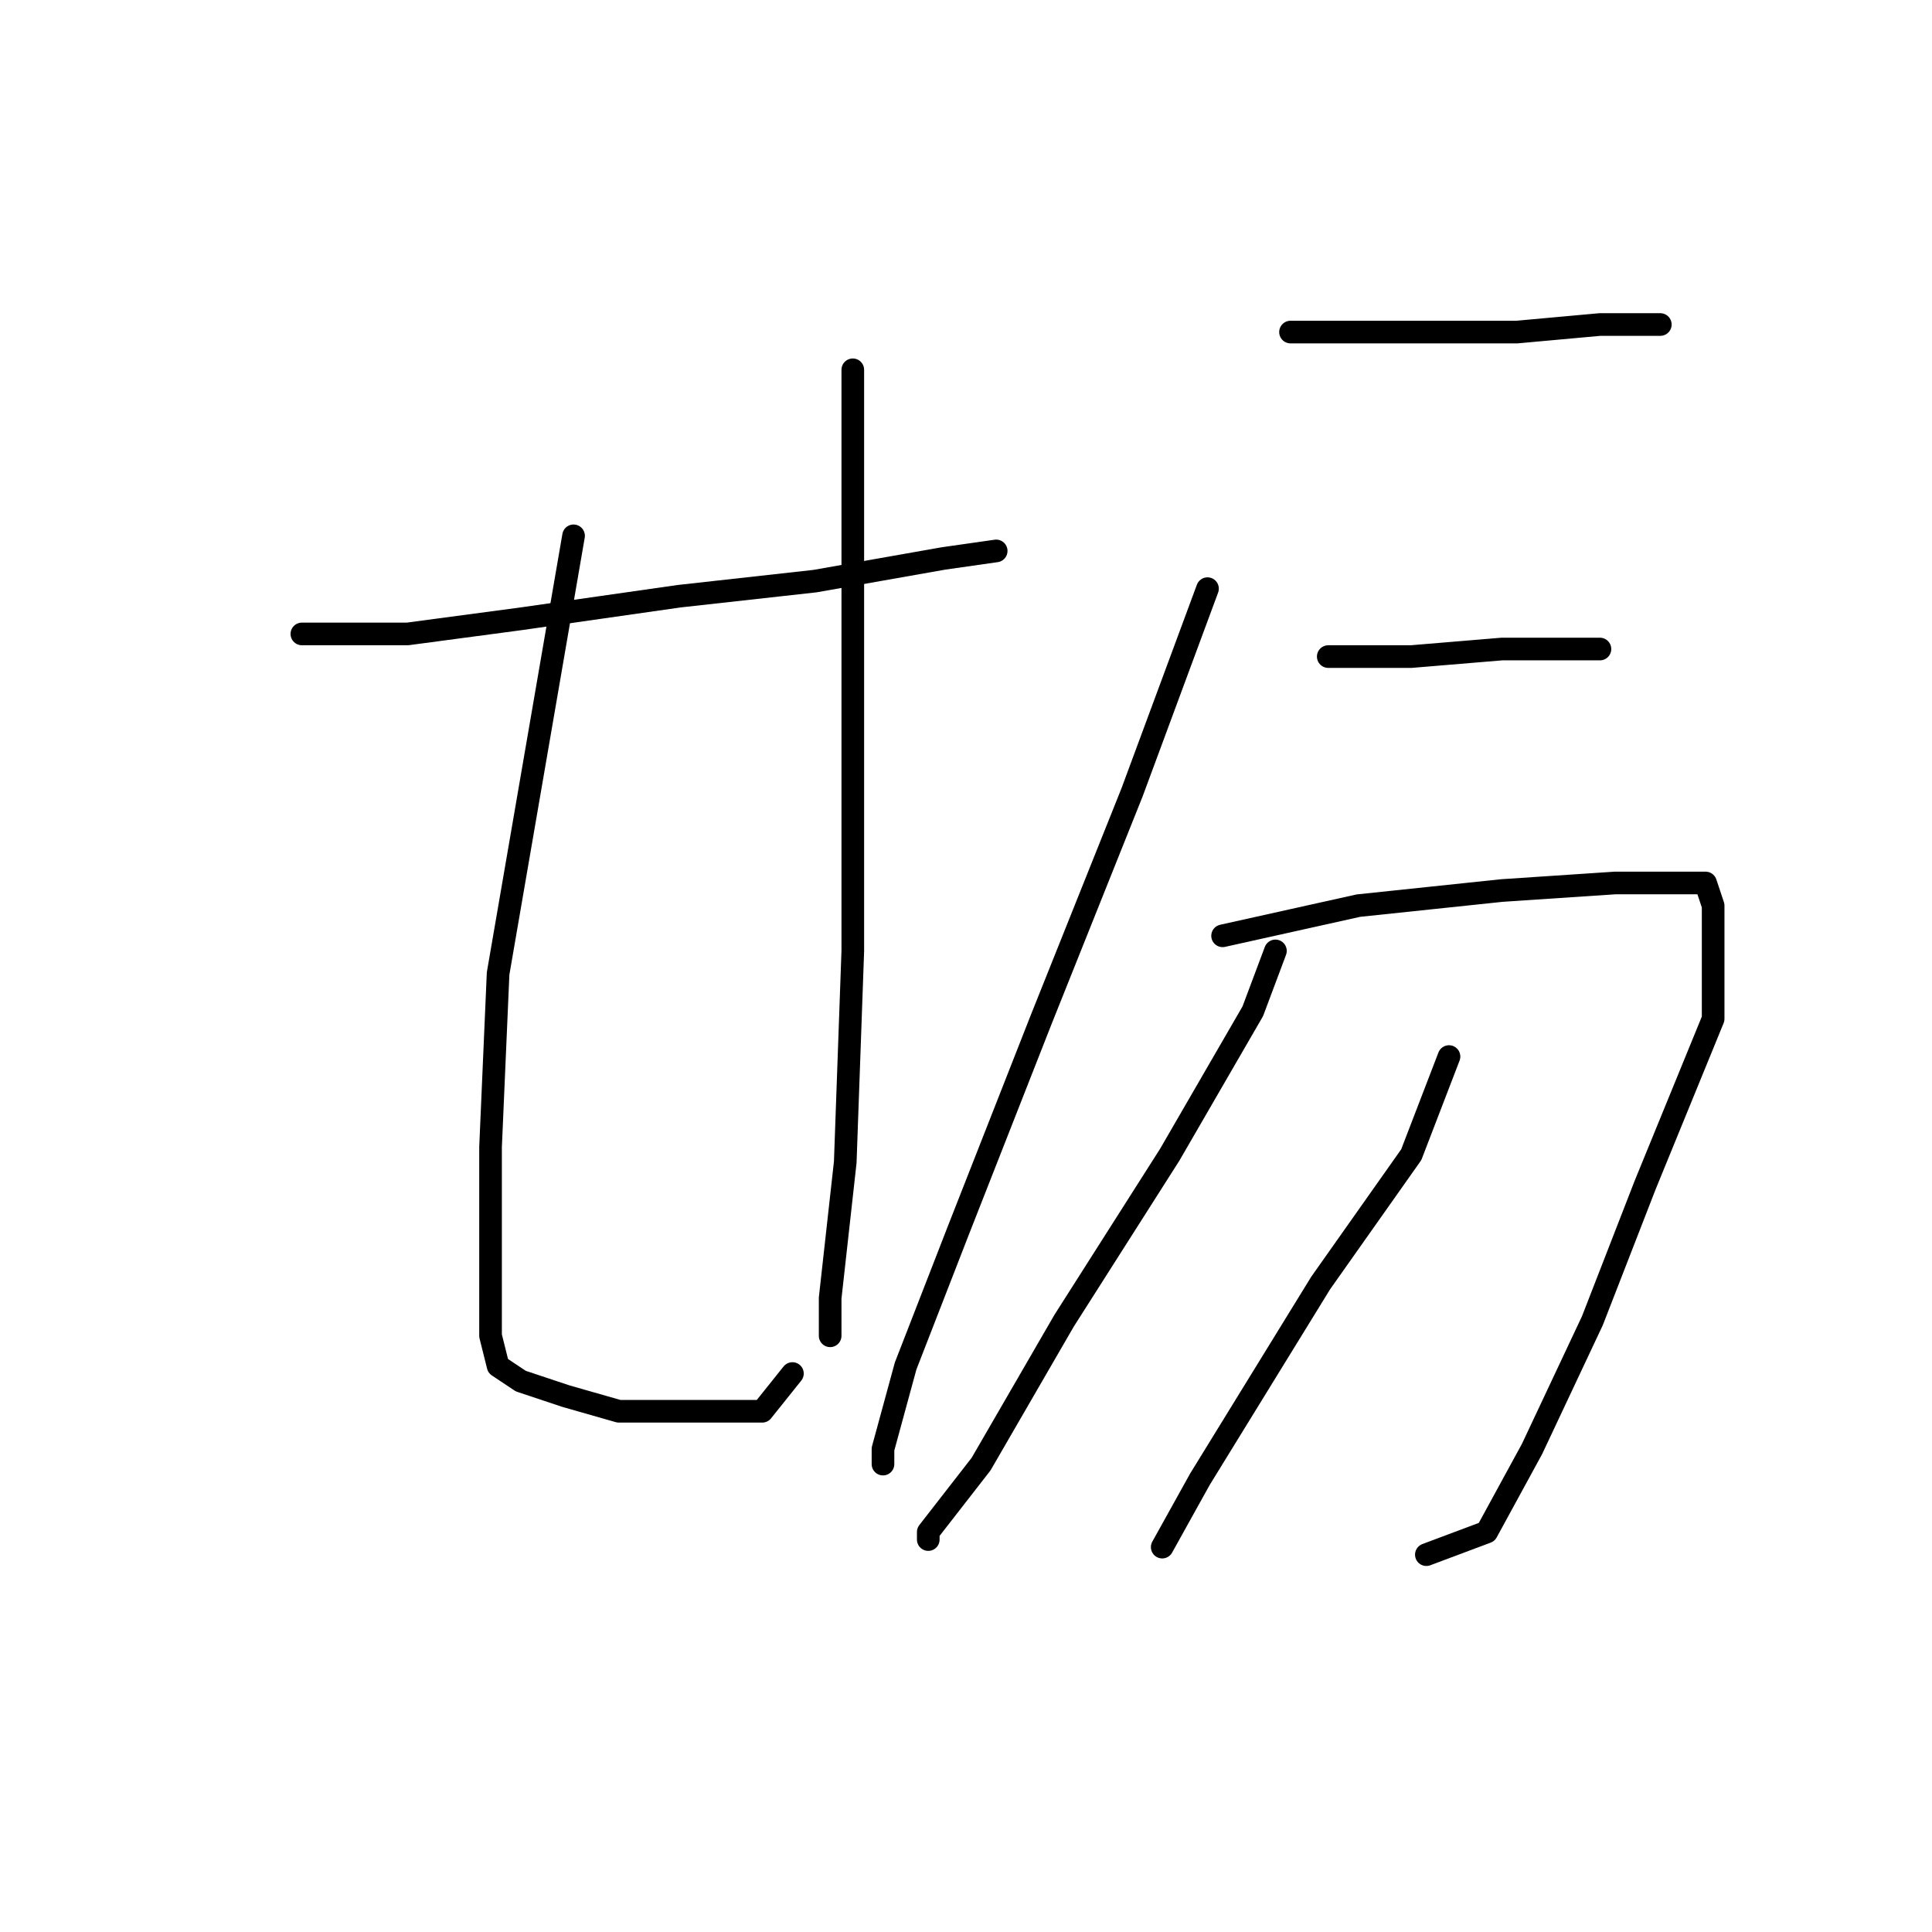 <?xml version="1.0" standalone="no"?>
    <svg width="256" height="256" xmlns="http://www.w3.org/2000/svg" version="1.1">
    <polyline stroke="black" stroke-width="3" stroke-linecap="round" fill="transparent" stroke-linejoin="round" points="40 84 54 84 69 82 90 79 108 77 125 74 132 73 132 73 " />
        <polyline stroke="black" stroke-width="3" stroke-linecap="round" fill="transparent" stroke-linejoin="round" points="76 71 71 100 66 129 65 152 65 168 65 177 66 181 69 183 75 185 82 187 90 187 101 187 105 182 105 182 " />
        <polyline stroke="black" stroke-width="3" stroke-linecap="round" fill="transparent" stroke-linejoin="round" points="113 49 113 68 113 84 113 103 113 126 112 154 110 172 110 177 110 177 " />
        <polyline stroke="black" stroke-width="3" stroke-linecap="round" fill="transparent" stroke-linejoin="round" points="171 44 178 44 190 44 201 44 212 43 218 43 220 43 220 43 " />
        <polyline stroke="black" stroke-width="3" stroke-linecap="round" fill="transparent" stroke-linejoin="round" points="160 78 150 105 138 135 127 163 120 181 117 192 117 194 117 194 " />
        <polyline stroke="black" stroke-width="3" stroke-linecap="round" fill="transparent" stroke-linejoin="round" points="176 87 187 87 199 86 209 86 212 86 212 86 " />
        <polyline stroke="black" stroke-width="3" stroke-linecap="round" fill="transparent" stroke-linejoin="round" points="162 124 180 120 199 118 214 117 223 117 226 117 227 120 227 135 218 157 211 175 203 192 197 203 189 206 189 206 " />
        <polyline stroke="black" stroke-width="3" stroke-linecap="round" fill="transparent" stroke-linejoin="round" points="169 126 166 134 155 153 141 175 130 194 123 203 123 204 123 204 " />
        <polyline stroke="black" stroke-width="3" stroke-linecap="round" fill="transparent" stroke-linejoin="round" points="192 140 187 153 175 170 159 196 154 205 154 205 " />
        </svg>
